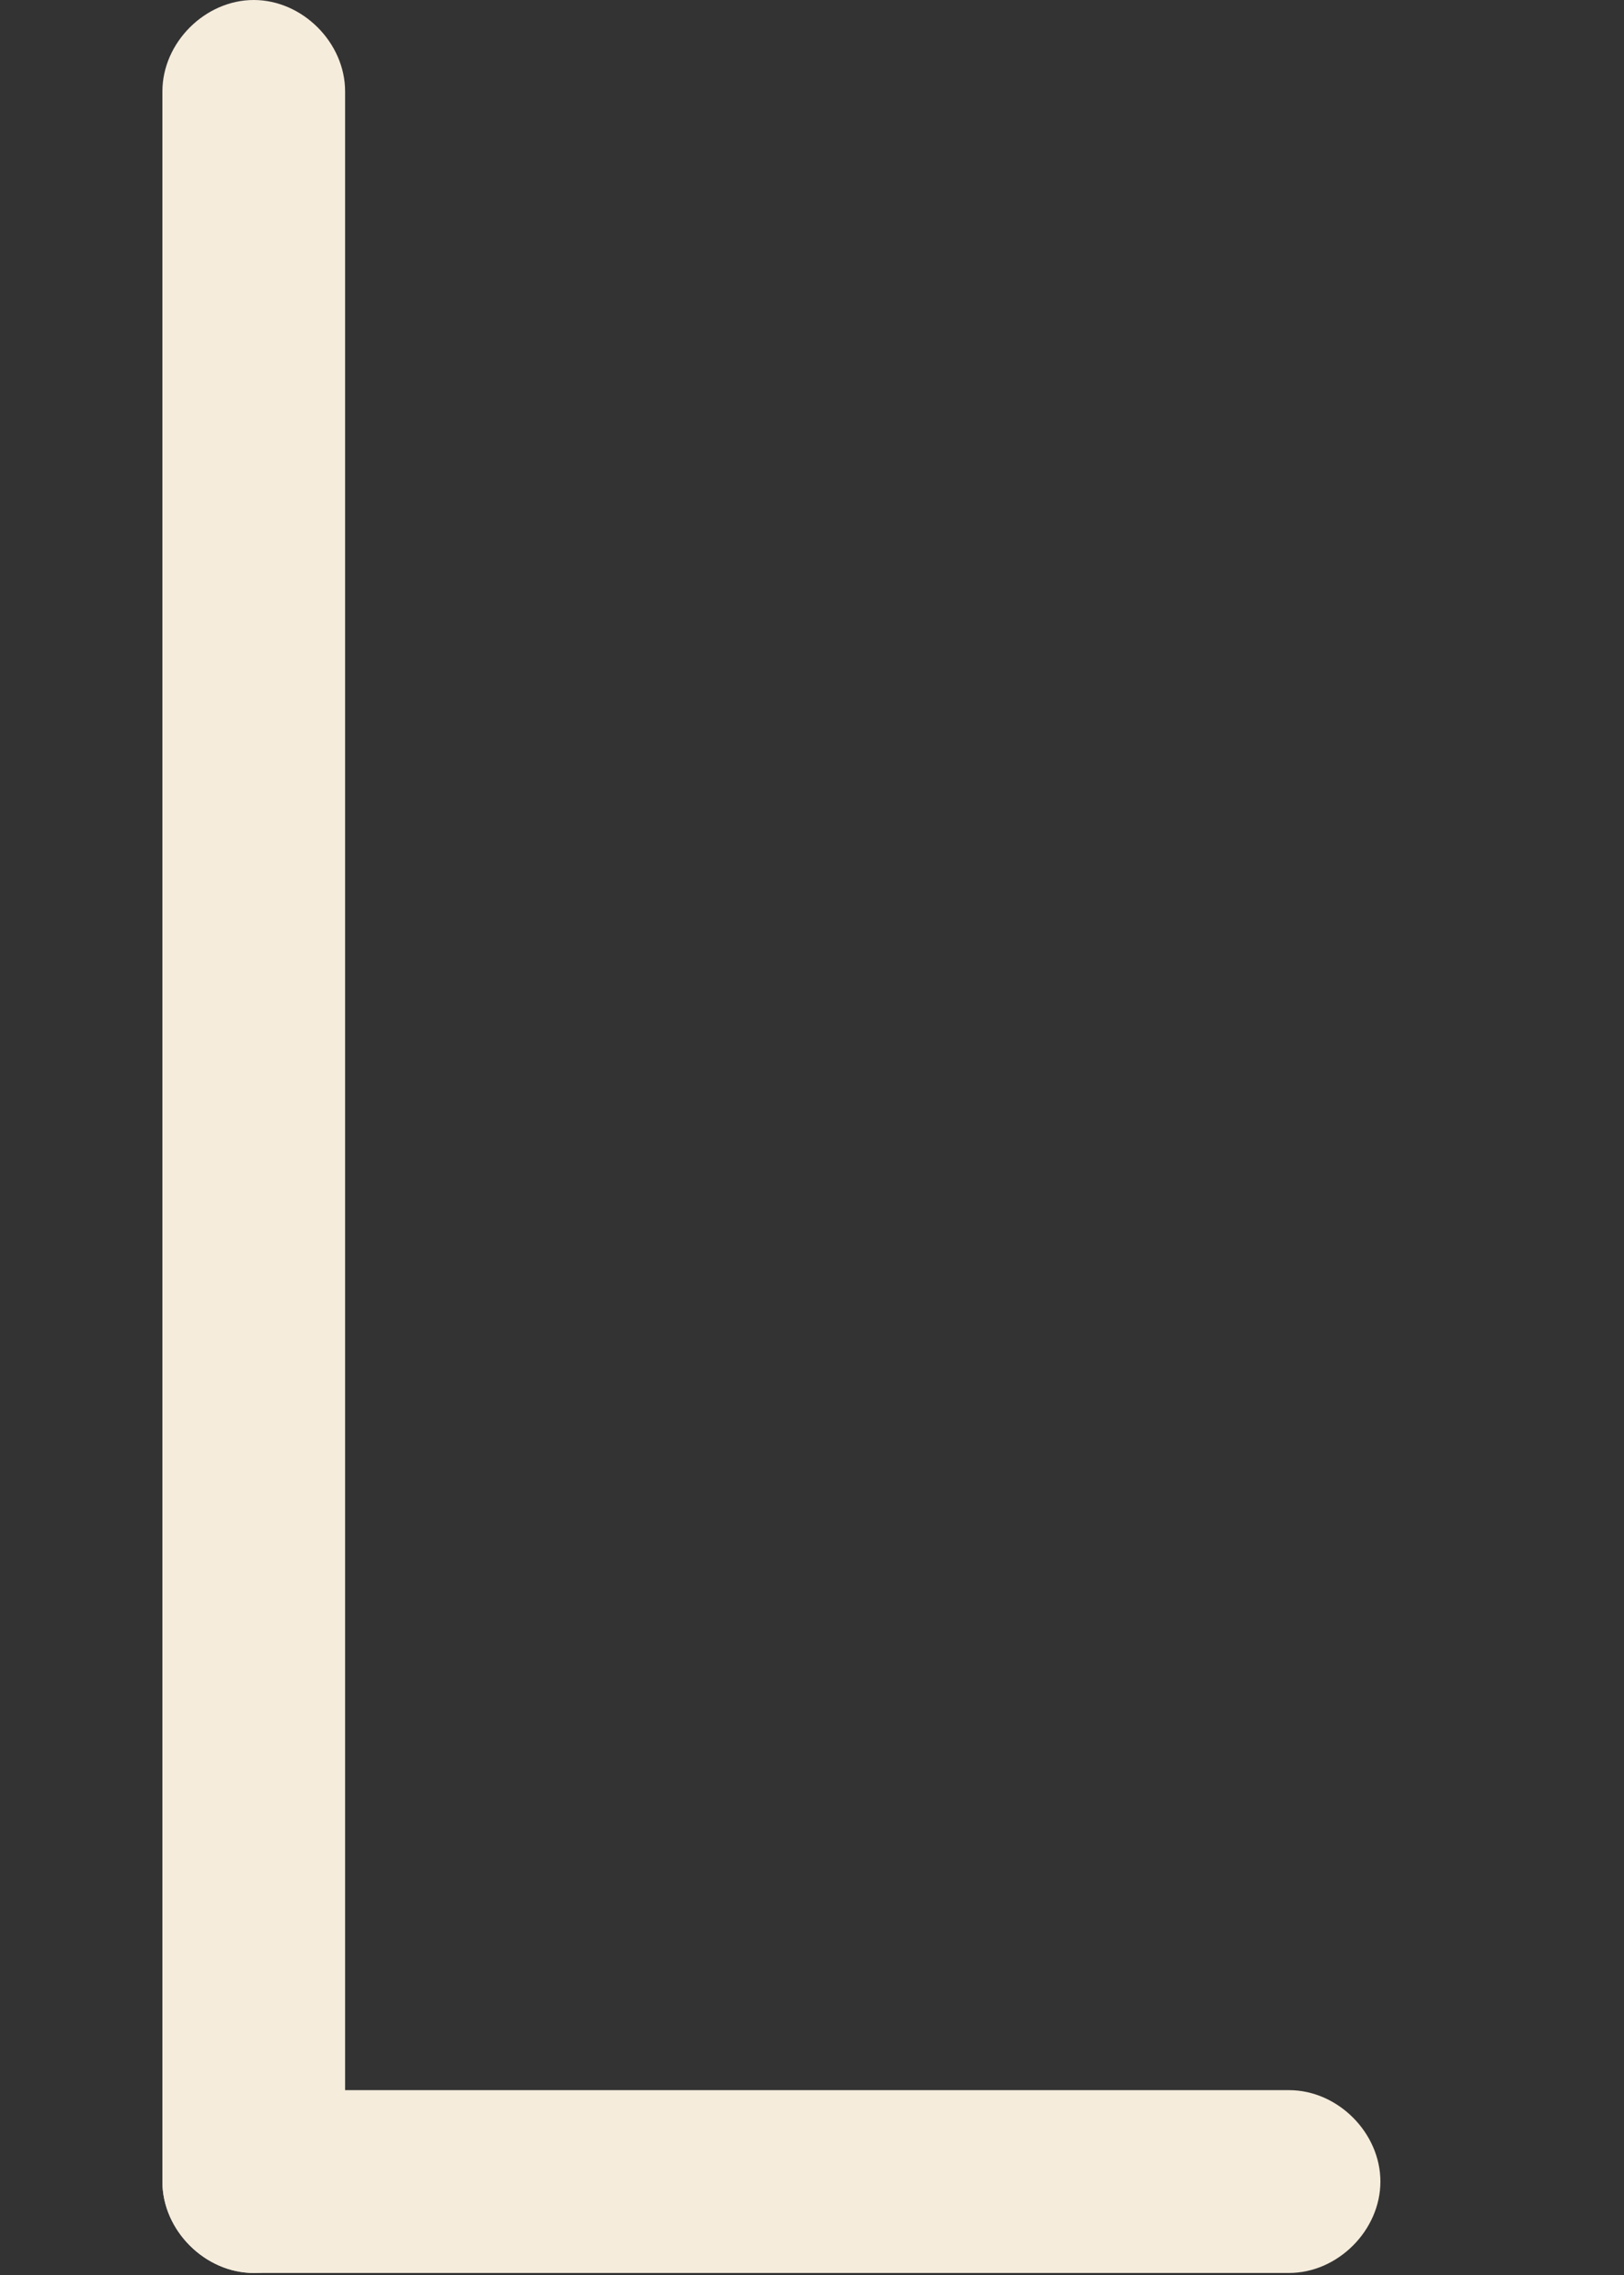 <svg width="40" height="56" viewBox="0 0 40 56" fill="none" xmlns="http://www.w3.org/2000/svg">
<rect x="0" y="0" width="40" height="56" fill="#333333" stroke="none"/>
<path d="M6.25 55.95C5.05 55.95 4 54.9 4 53.7V2.25C4 1.05 5.05 0 6.25 0C7.45 0 8.5 1.05 8.5 2.25V53.7C8.5 54.9 7.45 55.95 6.25 55.95Z" fill="#F5ECDC"/>
<path d="M31.75 55.95H6.25C5.05 55.95 4 54.9 4 53.7C4 52.5 5.05 51.45 6.25 51.45H31.75C32.95 51.45 34 52.5 34 53.7C34 54.9 32.95 55.95 31.75 55.95Z" fill="#F5ECDC"/>
</svg>
